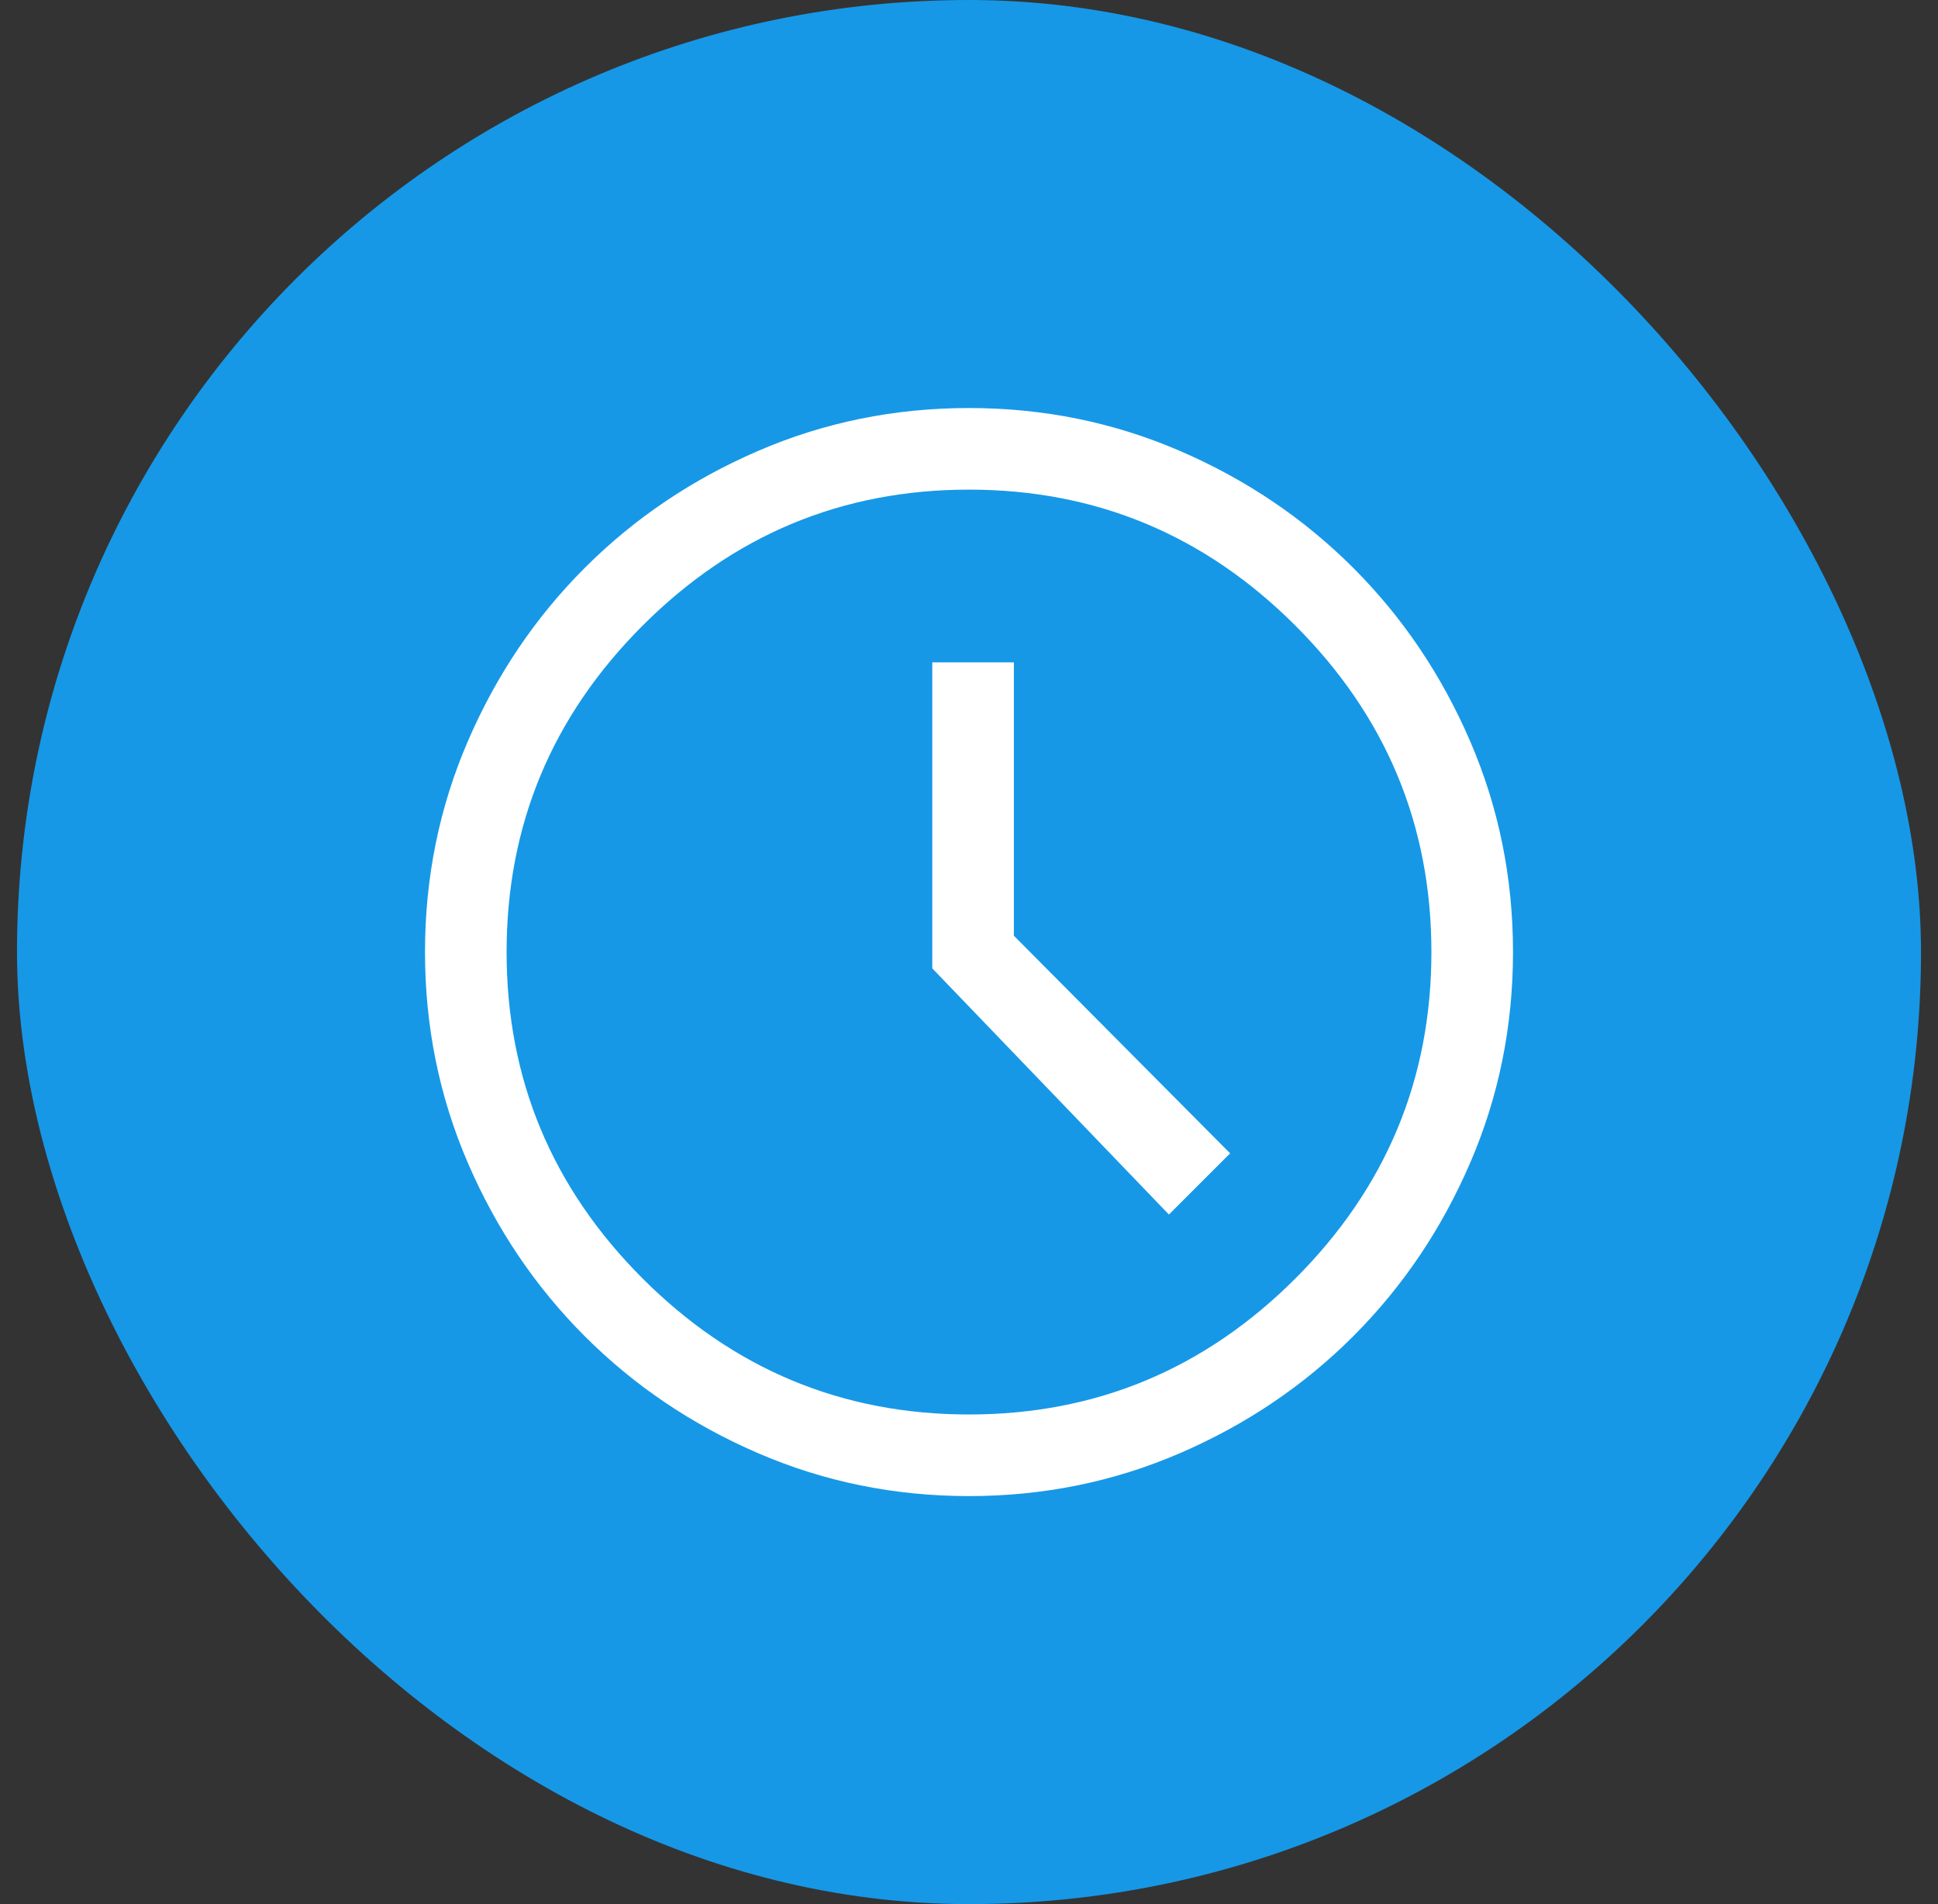 <svg width="57" height="56" viewBox="0 0 57 56" fill="none" xmlns="http://www.w3.org/2000/svg">
<rect x="0" y="0" width="57" height="56" fill="#333333" stroke="none"/>
<rect x="0.5" width="56" height="56" rx="28" fill="#1698E7"/>
<path d="M34.38 35.72L36.18 33.92L29.82 27.52V19.48H27.42V28.48L34.38 35.72ZM28.5 44C26.313 44 24.247 43.58 22.3 42.74C20.353 41.9 18.653 40.753 17.2 39.3C15.747 37.847 14.6 36.147 13.76 34.2C12.92 32.253 12.5 30.187 12.5 28C12.5 25.813 12.92 23.747 13.76 21.8C14.6 19.853 15.747 18.153 17.2 16.7C18.653 15.247 20.353 14.1 22.3 13.26C24.247 12.42 26.313 12 28.5 12C30.687 12 32.753 12.42 34.7 13.26C36.647 14.1 38.347 15.247 39.8 16.7C41.253 18.153 42.4 19.853 43.24 21.8C44.08 23.747 44.5 25.813 44.5 28C44.5 30.187 44.08 32.253 43.24 34.2C42.4 36.147 41.253 37.847 39.8 39.3C38.347 40.753 36.647 41.9 34.7 42.74C32.753 43.58 30.687 44 28.5 44ZM28.5 41.6C32.233 41.6 35.433 40.267 38.1 37.6C40.767 34.933 42.1 31.733 42.1 28C42.1 24.267 40.767 21.067 38.1 18.4C35.433 15.733 32.233 14.4 28.5 14.4C24.767 14.4 21.567 15.733 18.9 18.4C16.233 21.067 14.9 24.267 14.9 28C14.9 31.733 16.233 34.933 18.9 37.6C21.567 40.267 24.767 41.6 28.5 41.6Z" fill="white"/>
</svg>

